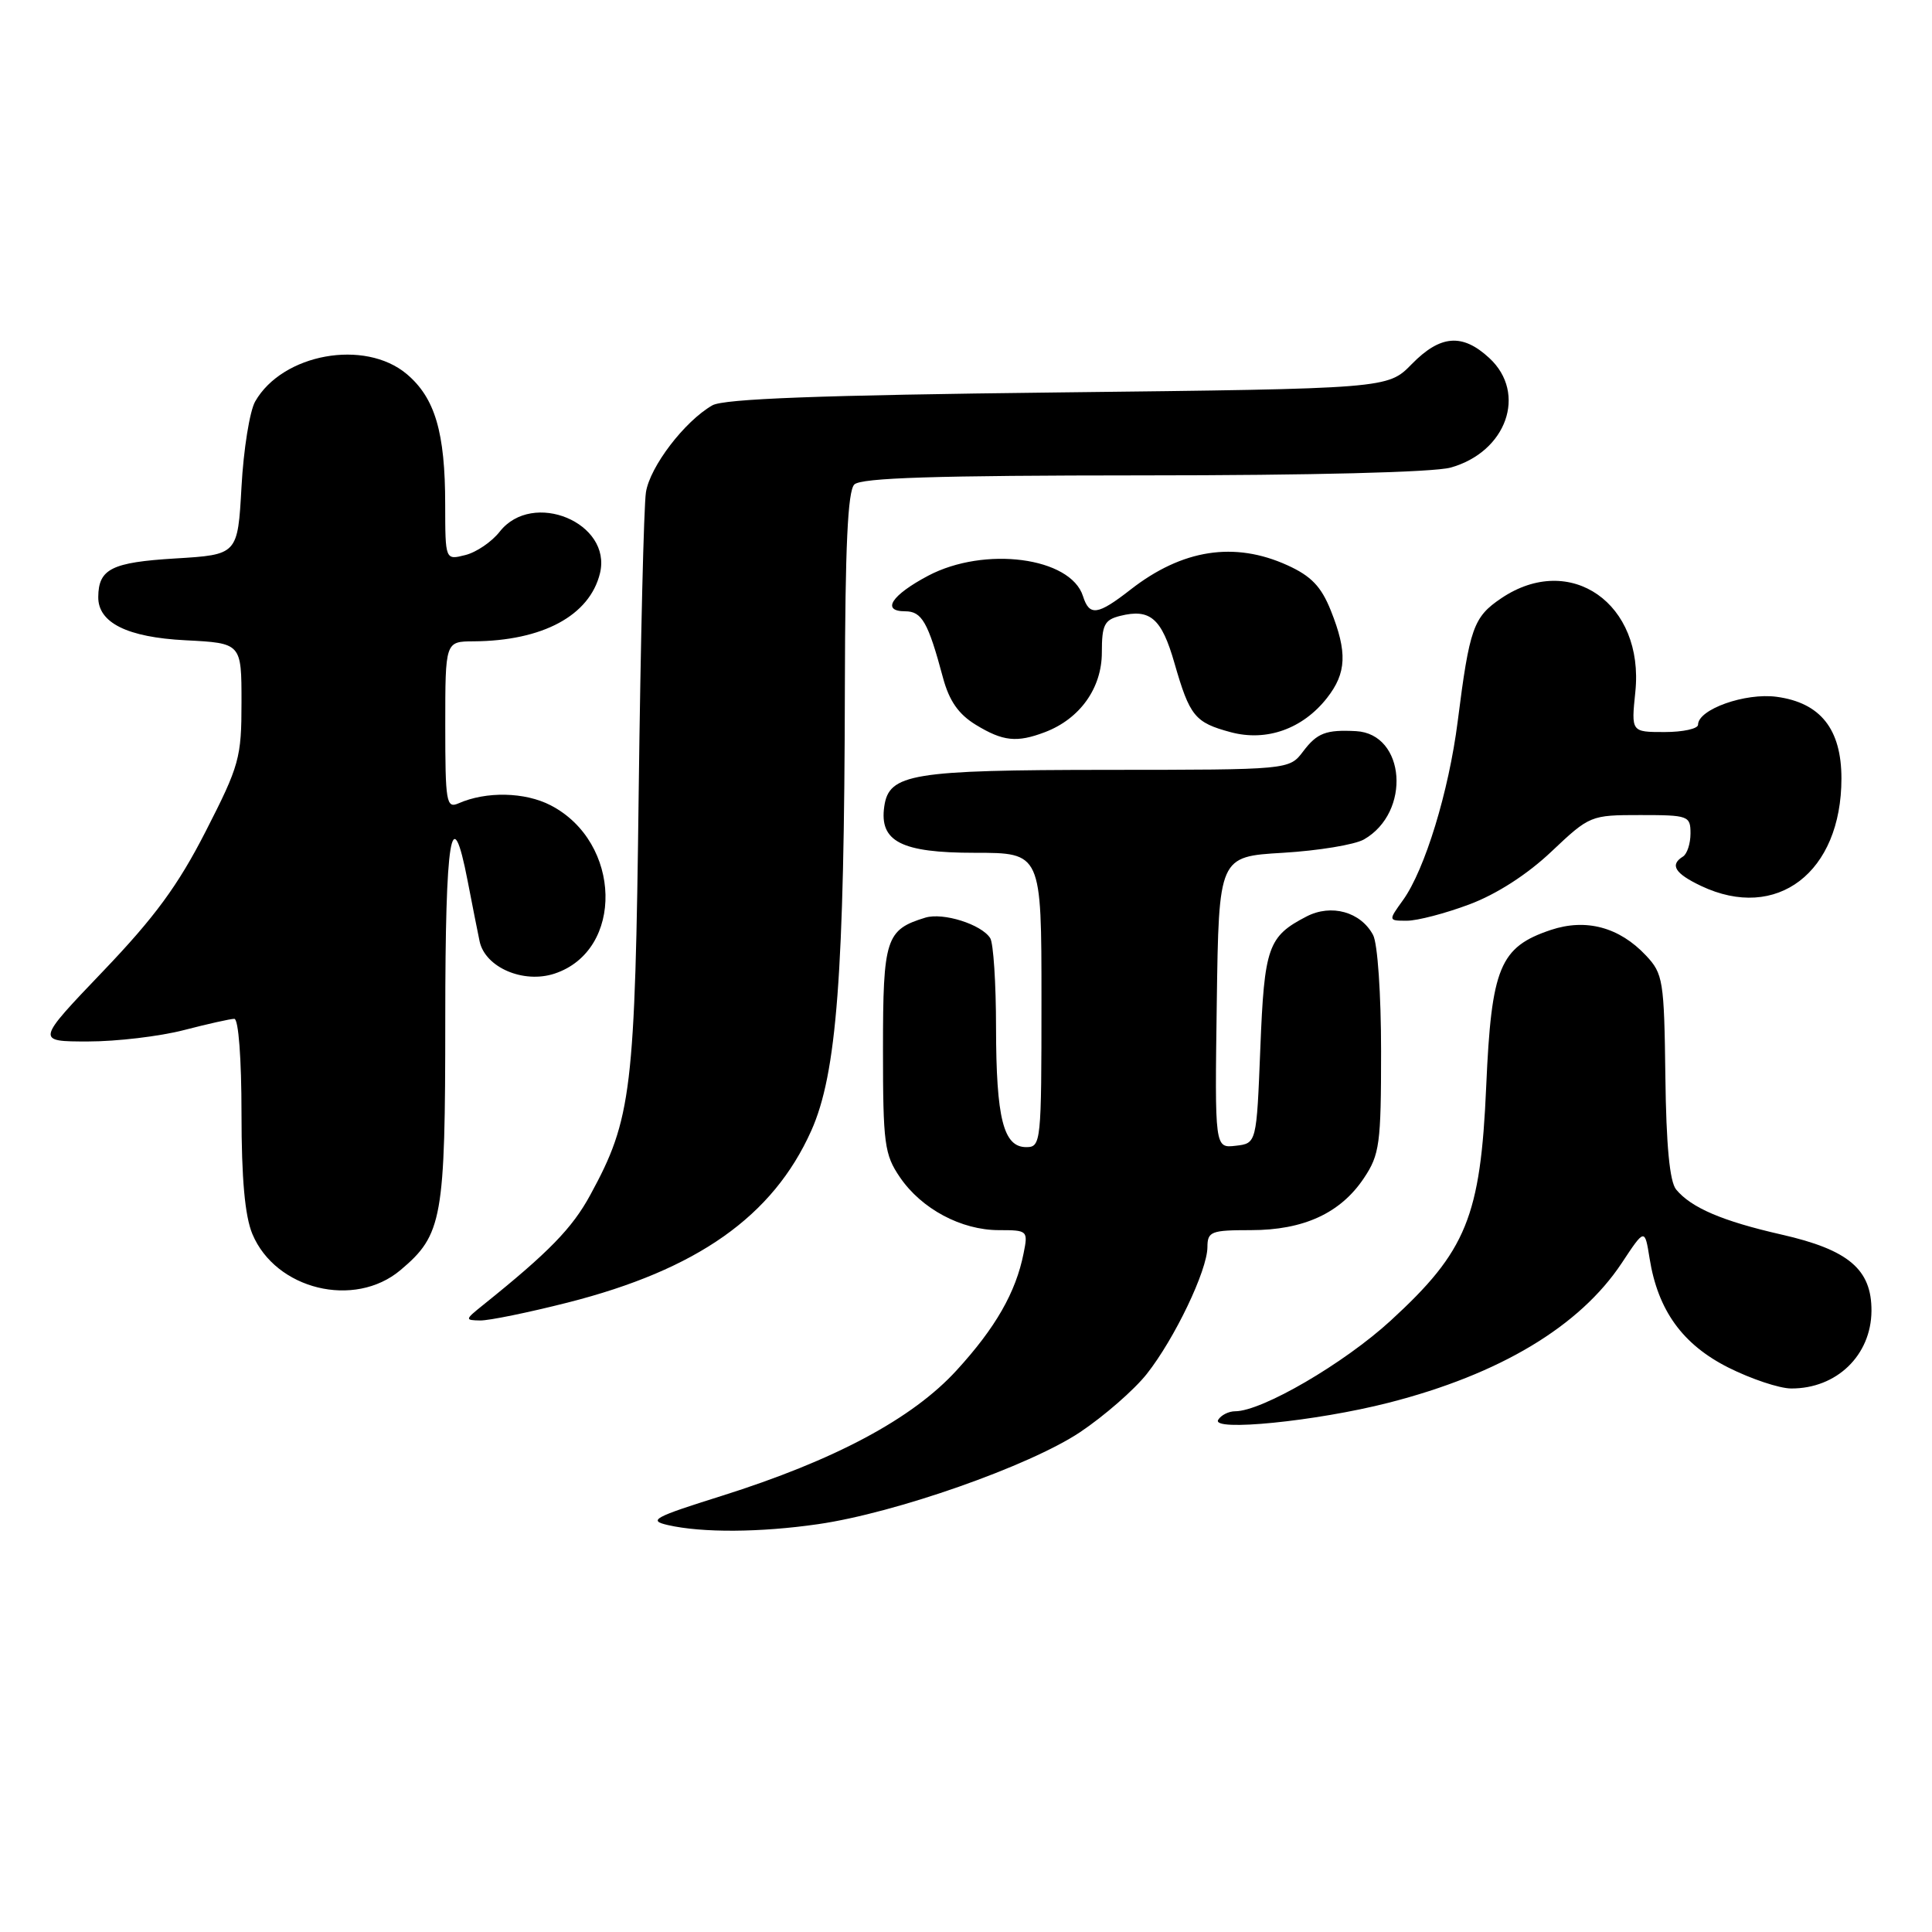 <?xml version="1.0" encoding="UTF-8" standalone="no"?>
<!DOCTYPE svg PUBLIC "-//W3C//DTD SVG 1.1//EN" "http://www.w3.org/Graphics/SVG/1.1/DTD/svg11.dtd" >
<svg xmlns="http://www.w3.org/2000/svg" xmlns:xlink="http://www.w3.org/1999/xlink" version="1.1" viewBox="0 0 256 256">
 <g >
 <path fill="currentColor"
d=" M 108.40 201.96 C 118.67 200.48 136.39 194.25 143.10 189.78 C 146.30 187.64 150.29 184.16 151.95 182.06 C 155.63 177.41 159.98 168.33 159.99 165.25 C 160.00 163.18 160.46 163.00 165.75 163.00 C 172.74 163.00 177.63 160.75 180.73 156.10 C 182.81 152.99 183.00 151.57 183.00 139.29 C 183.00 131.74 182.54 125.00 181.94 123.89 C 180.30 120.82 176.40 119.74 173.12 121.44 C 168.02 124.08 167.53 125.46 167.00 138.90 C 166.50 151.50 166.50 151.50 163.73 151.82 C 160.96 152.14 160.96 152.14 161.23 132.82 C 161.50 113.50 161.50 113.50 170.00 113.00 C 174.68 112.72 179.50 111.93 180.73 111.23 C 187.01 107.64 186.25 97.24 179.68 96.88 C 175.70 96.67 174.52 97.12 172.67 99.57 C 170.83 102.00 170.83 102.00 146.67 102.01 C 120.80 102.03 117.79 102.52 117.17 106.86 C 116.50 111.51 119.42 113.00 129.15 113.00 C 138.00 113.00 138.00 113.00 138.00 132.50 C 138.00 151.41 137.94 152.00 135.98 152.00 C 132.96 152.00 132.00 148.21 131.98 136.18 C 131.98 130.31 131.63 124.97 131.21 124.31 C 130.05 122.48 124.98 120.88 122.62 121.59 C 117.38 123.19 117.00 124.35 117.00 139.01 C 117.00 151.57 117.19 152.98 119.25 156.00 C 122.11 160.19 127.37 163.00 132.36 163.00 C 136.17 163.00 136.24 163.06 135.63 166.08 C 134.60 171.25 131.92 175.93 126.76 181.57 C 120.89 188.00 110.60 193.49 95.60 198.22 C 86.62 201.04 85.83 201.47 88.50 202.08 C 93.05 203.12 100.73 203.07 108.40 201.96 Z  M 184.00 185.87 C 198.72 182.11 209.33 175.75 214.89 167.36 C 217.94 162.75 217.94 162.75 218.58 166.75 C 219.68 173.63 222.94 178.15 229.02 181.21 C 232.03 182.72 235.77 183.97 237.32 183.98 C 243.35 184.02 247.94 179.59 247.98 173.70 C 248.01 168.20 244.95 165.60 236.03 163.58 C 228.22 161.80 224.11 160.04 222.10 157.62 C 221.24 156.59 220.78 151.76 220.67 142.63 C 220.51 129.91 220.37 129.02 218.10 126.61 C 214.57 122.85 210.16 121.67 205.50 123.22 C 198.73 125.49 197.62 128.16 196.93 143.95 C 196.18 161.22 194.32 165.78 184.26 175.00 C 178.08 180.67 167.21 187.00 163.67 187.00 C 162.81 187.00 161.80 187.51 161.42 188.13 C 160.43 189.72 174.38 188.33 184.00 185.87 Z  M 75.21 172.60 C 92.38 168.24 102.41 161.17 107.49 149.84 C 110.88 142.28 111.88 129.16 111.95 90.95 C 111.99 72.47 112.33 65.07 113.20 64.20 C 114.09 63.31 123.97 63.00 151.45 62.99 C 173.76 62.99 189.97 62.58 192.20 61.96 C 199.62 59.90 202.39 52.12 197.35 47.45 C 193.78 44.14 190.86 44.37 187.06 48.25 C 183.88 51.50 183.88 51.50 140.19 52.00 C 108.61 52.36 95.91 52.84 94.39 53.71 C 90.71 55.82 86.12 61.83 85.59 65.23 C 85.31 67.03 84.88 84.92 84.63 105.00 C 84.15 144.61 83.71 148.25 78.22 158.33 C 75.82 162.75 72.73 165.92 64.00 172.93 C 61.60 174.86 61.58 174.93 63.62 174.97 C 64.79 174.99 70.00 173.92 75.21 172.60 Z  M 53.06 168.30 C 58.63 163.61 59.00 161.53 59.00 135.03 C 59.00 110.78 59.83 105.67 61.97 116.75 C 62.58 119.91 63.29 123.50 63.55 124.73 C 64.29 128.19 69.35 130.37 73.48 129.01 C 82.73 125.95 82.40 111.59 72.97 106.71 C 69.55 104.94 64.42 104.83 60.75 106.45 C 59.14 107.15 59.00 106.31 59.00 96.11 C 59.00 85.00 59.00 85.00 62.75 84.98 C 71.91 84.92 78.13 81.57 79.50 75.96 C 81.12 69.27 70.59 64.89 66.22 70.44 C 65.17 71.79 63.11 73.19 61.65 73.55 C 59.00 74.22 59.00 74.22 58.99 66.86 C 58.99 57.28 57.64 52.72 53.89 49.56 C 48.33 44.89 37.43 46.86 33.81 53.20 C 33.09 54.46 32.27 59.55 32.00 64.50 C 31.50 73.50 31.50 73.50 23.21 74.00 C 14.80 74.51 13.05 75.38 13.02 79.10 C 12.98 82.52 16.87 84.45 24.59 84.84 C 32.00 85.22 32.00 85.22 32.00 93.05 C 32.00 100.42 31.72 101.43 27.26 110.15 C 23.59 117.33 20.51 121.53 13.64 128.71 C 4.76 138.00 4.76 138.00 11.67 138.00 C 15.47 138.00 21.17 137.32 24.34 136.50 C 27.51 135.68 30.53 135.00 31.05 135.00 C 31.60 135.00 32.00 140.27 32.00 147.53 C 32.00 156.18 32.45 161.13 33.44 163.51 C 36.52 170.88 46.96 173.43 53.06 168.30 Z  M 194.69 119.84 C 198.30 118.49 202.36 115.88 205.57 112.84 C 210.64 108.05 210.76 108.00 217.35 108.00 C 223.73 108.00 224.00 108.10 224.00 110.44 C 224.00 111.78 223.55 113.16 223.00 113.50 C 221.22 114.60 221.93 115.74 225.40 117.39 C 235.44 122.15 244.00 115.60 244.00 103.15 C 244.00 96.61 241.22 93.11 235.41 92.33 C 231.25 91.77 225.00 93.99 225.00 96.03 C 225.00 96.56 223.01 97.00 220.57 97.00 C 216.14 97.00 216.14 97.00 216.69 91.68 C 217.90 79.98 208.07 73.11 198.93 79.27 C 195.23 81.76 194.72 83.21 193.15 95.61 C 191.97 104.89 188.80 115.23 185.92 119.25 C 183.94 122.00 183.94 122.00 186.43 122.00 C 187.80 122.00 191.52 121.03 194.69 119.84 Z  M 138.47 97.01 C 143.09 95.25 146.00 91.18 146.00 86.46 C 146.00 82.80 146.34 82.13 148.42 81.61 C 152.41 80.61 153.92 81.93 155.62 87.86 C 157.65 94.91 158.32 95.74 163.08 97.02 C 167.81 98.29 172.61 96.59 175.83 92.49 C 178.43 89.18 178.55 86.42 176.34 80.90 C 175.07 77.72 173.74 76.33 170.59 74.90 C 163.57 71.71 156.66 72.78 149.81 78.12 C 145.44 81.53 144.35 81.68 143.50 78.99 C 141.86 73.83 130.46 72.34 122.98 76.29 C 118.11 78.87 116.74 81.00 119.94 81.00 C 122.15 81.00 122.98 82.44 124.95 89.80 C 125.78 92.88 127.01 94.64 129.30 96.04 C 132.91 98.24 134.73 98.43 138.47 97.01 Z "/>
</g>
</svg>